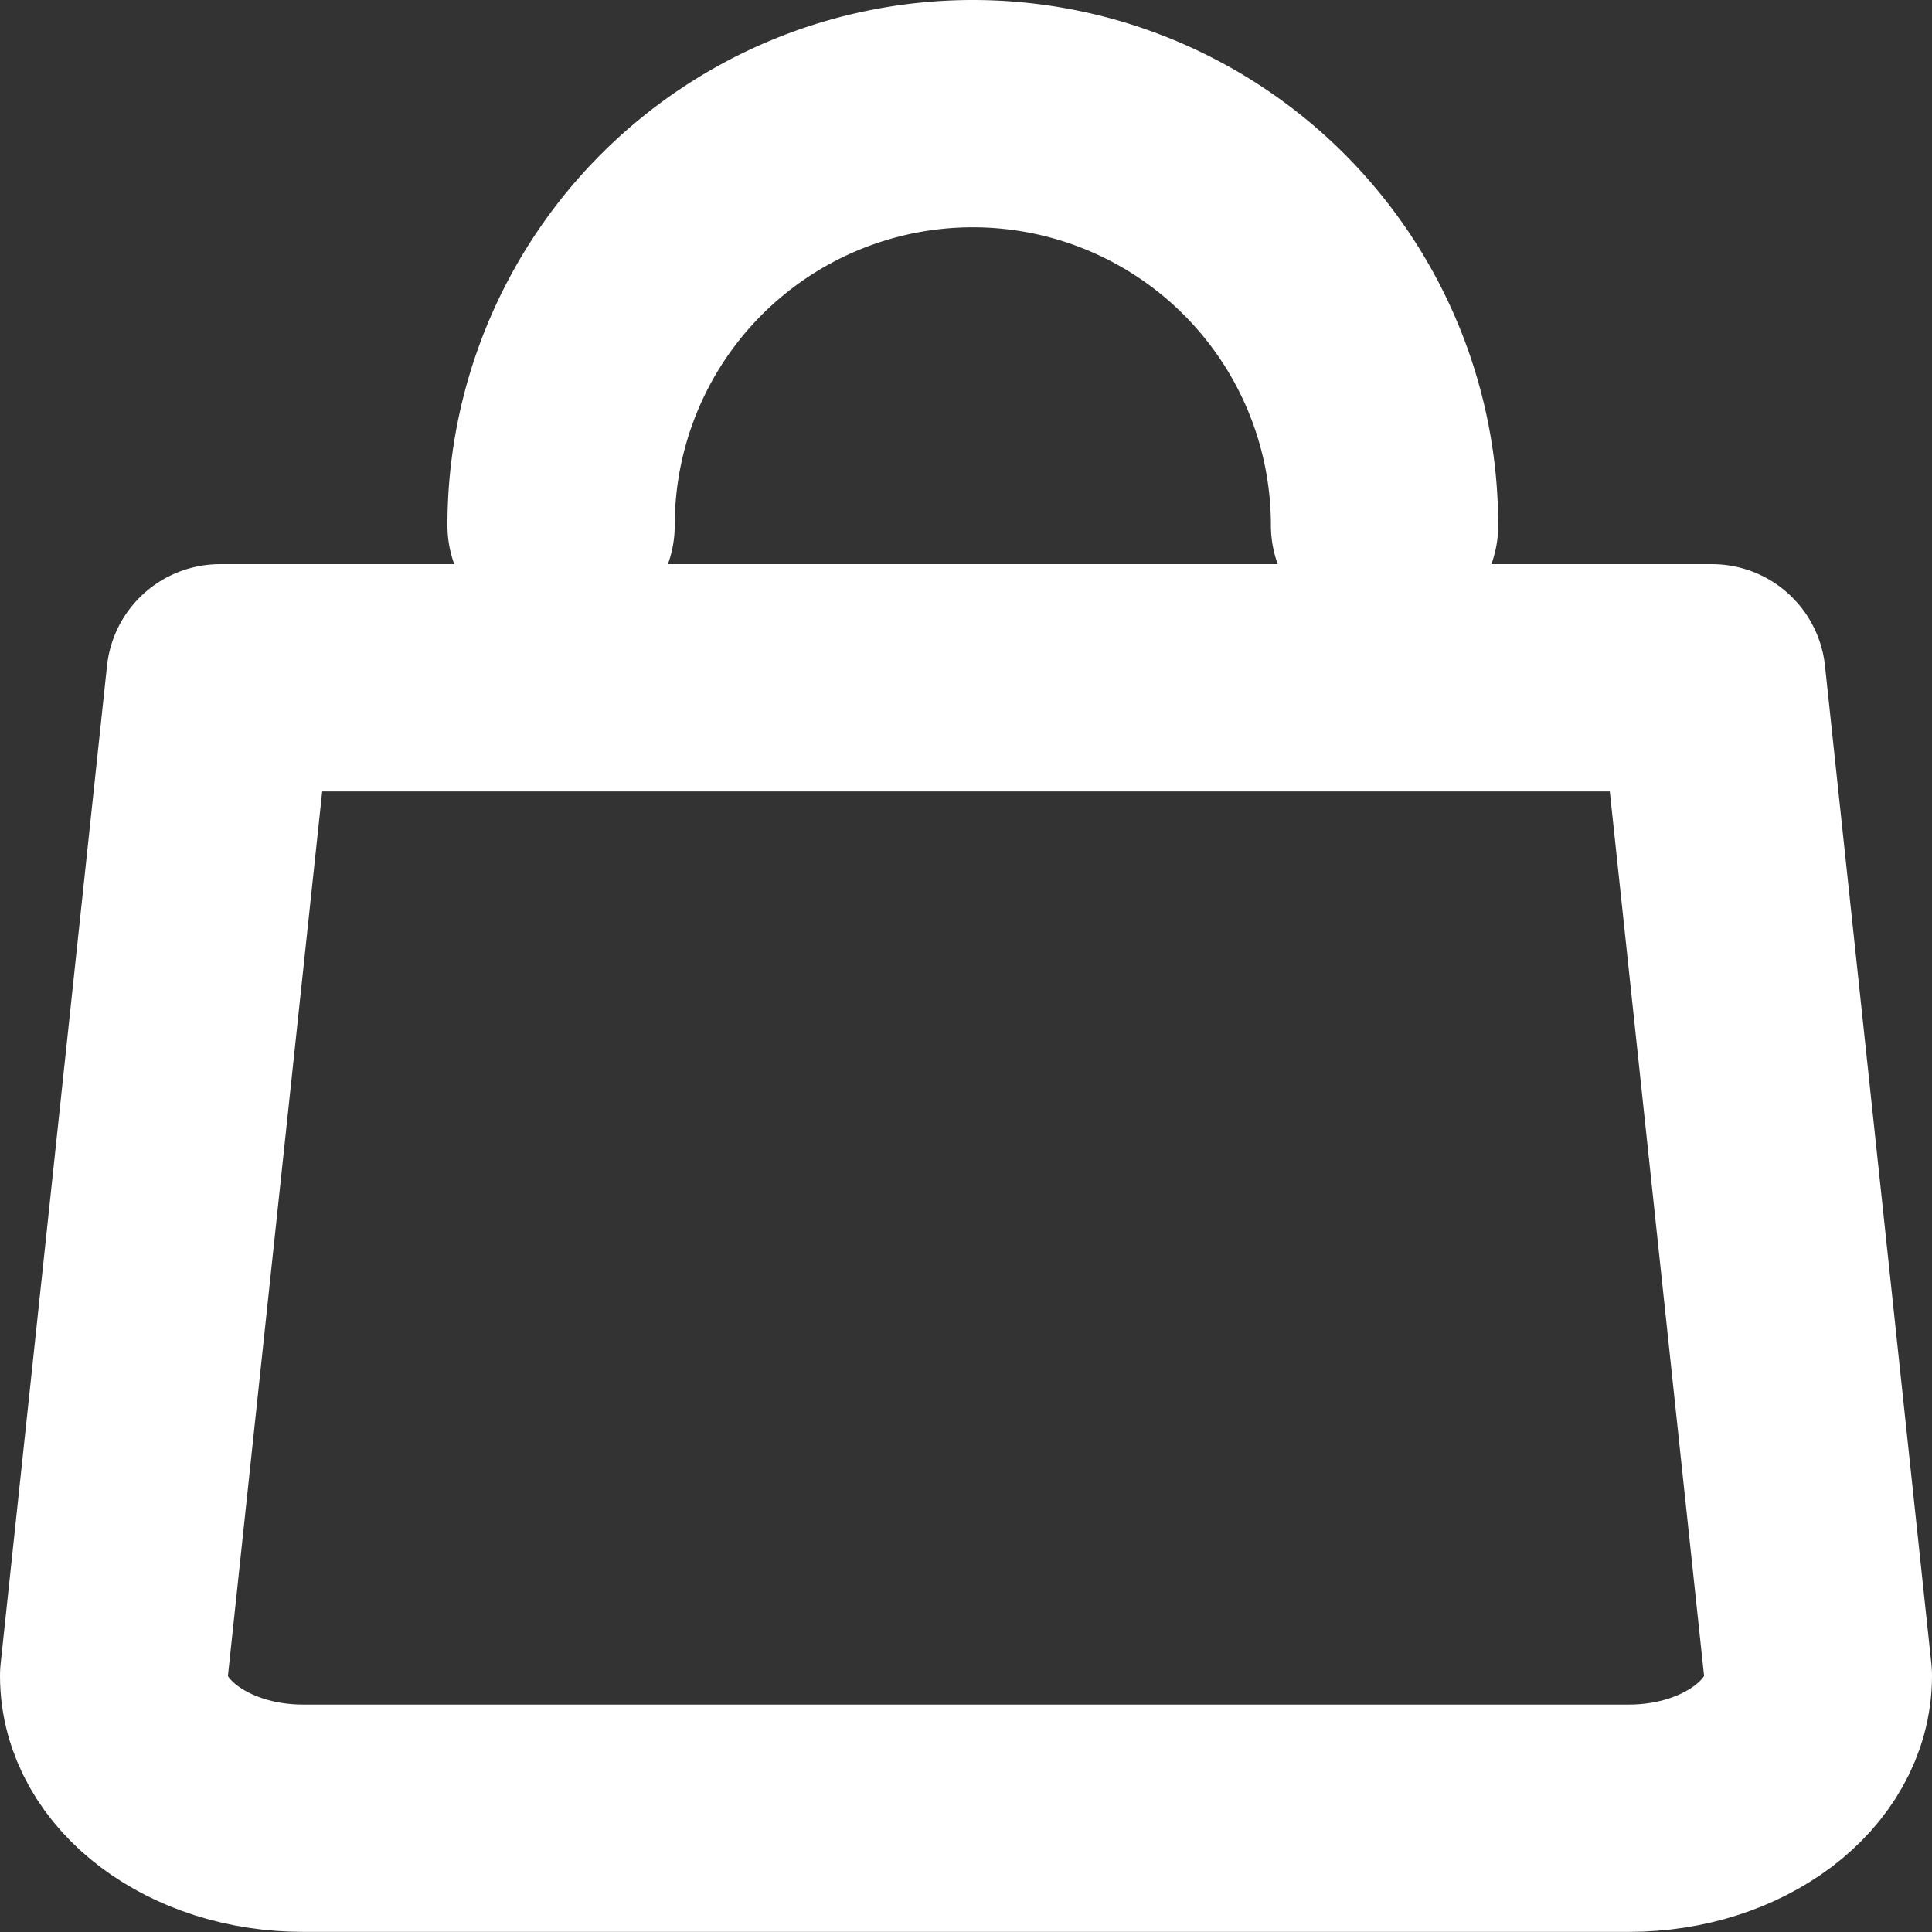 <svg xmlns="http://www.w3.org/2000/svg" width="17" height="17" viewBox="0 0 17 17">
  <rect x="0" y="0" width="17" height="17" fill="#333333" stroke="none"/>
  <g id="shopping-bag" transform="translate(1 1)">
    <path id="패스_456" data-name="패스 456" d="M5.592,5.226H3.936L3,14.007c0,.693.746,1.254,1.667,1.254H16.333c.92,0,1.667-.562,1.667-1.254l-.936-8.781H5.592Z" transform="translate(-3 -0.262)" fill="none" stroke="#fff" stroke-linecap="round" stroke-linejoin="round" stroke-width="2"/>
    <path id="패스_457" data-name="패스 457" d="M15.246,13.623a3.623,3.623,0,0,0-7.246,0" transform="translate(-4.063 -10)" fill="none" stroke="#fff" stroke-linecap="round" stroke-linejoin="round" stroke-width="2"/>
  </g>
</svg>
